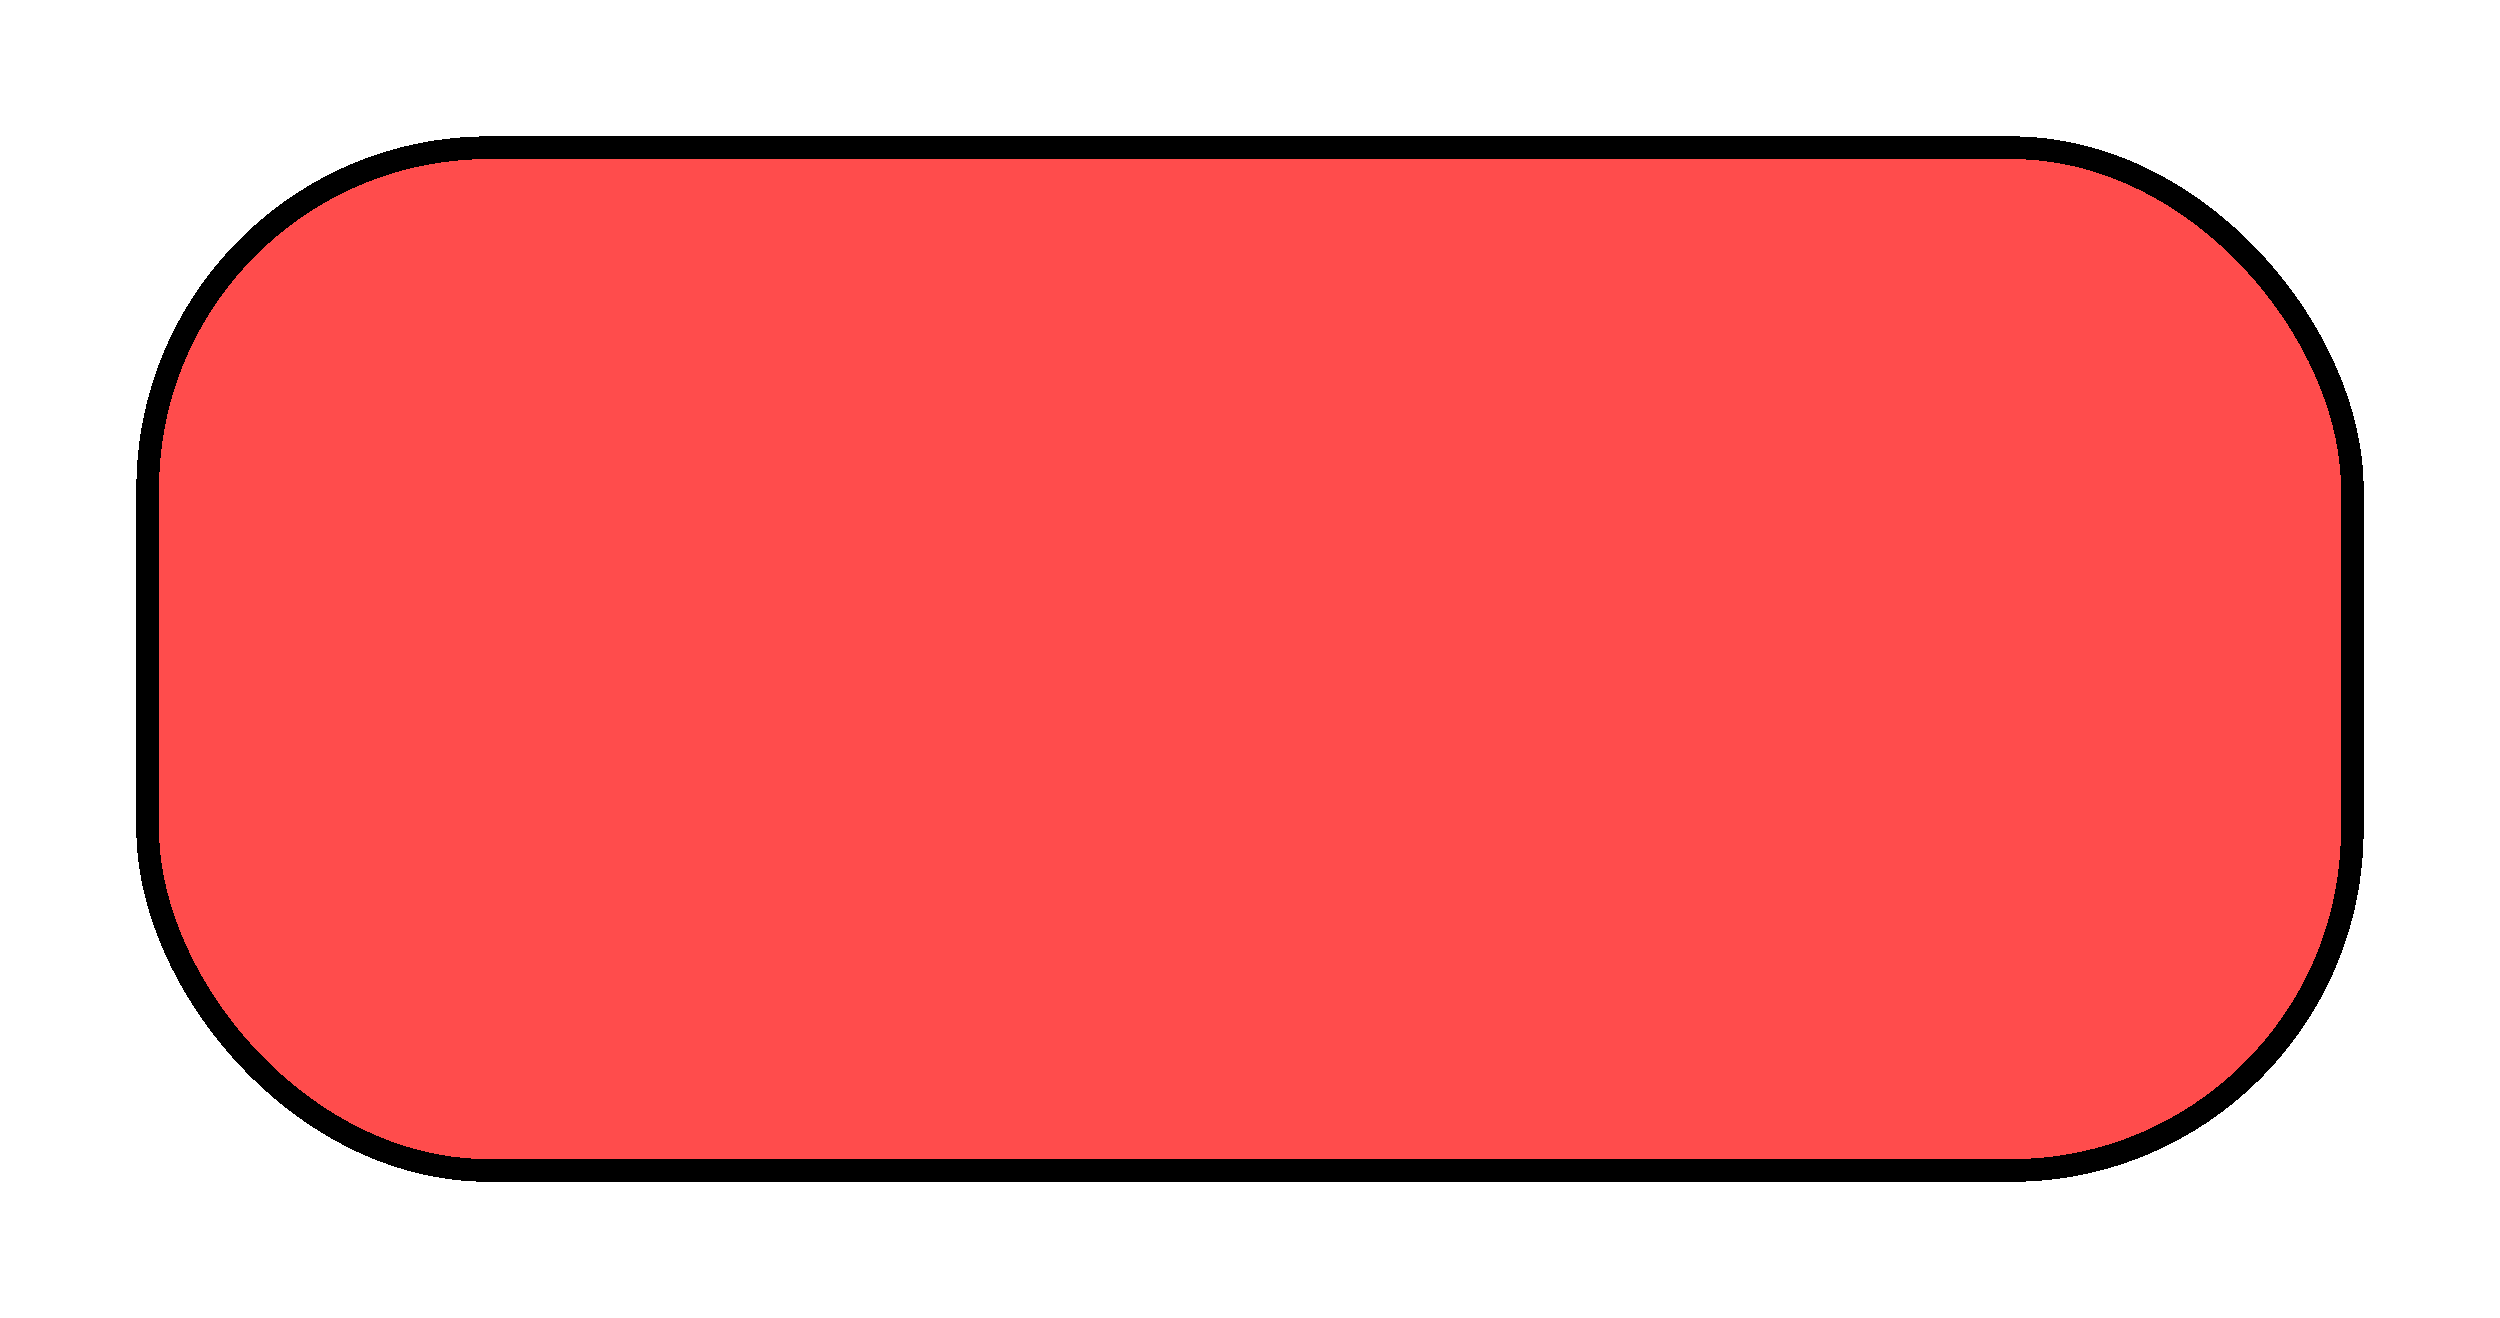 <svg width="110" height="58" viewBox="0 0 110 58" fill="none" xmlns="http://www.w3.org/2000/svg">
<g filter="url(#filter0_d_3_10)">
<rect x="2.5" y="2.5" width="97" height="45" rx="15" fill="#FF0000" fill-opacity="0.7" shape-rendering="crispEdges"/>
<rect x="2.5" y="2.5" width="97" height="45" rx="15" stroke="black" shape-rendering="crispEdges"/>
</g>
<defs>
<filter id="filter0_d_3_10" x="0" y="0" width="110" height="58" filterUnits="userSpaceOnUse" color-interpolation-filters="sRGB">
<feFlood flood-opacity="0" result="BackgroundImageFix"/>
<feColorMatrix in="SourceAlpha" type="matrix" values="0 0 0 0 0 0 0 0 0 0 0 0 0 0 0 0 0 0 127 0" result="hardAlpha"/>
<feMorphology radius="2" operator="dilate" in="SourceAlpha" result="effect1_dropShadow_3_10"/>
<feOffset dx="4" dy="4"/>
<feGaussianBlur stdDeviation="2"/>
<feComposite in2="hardAlpha" operator="out"/>
<feColorMatrix type="matrix" values="0 0 0 0 0 0 0 0 0 0 0 0 0 0 0 0 0 0 0.3 0"/>
<feBlend mode="normal" in2="BackgroundImageFix" result="effect1_dropShadow_3_10"/>
<feBlend mode="normal" in="SourceGraphic" in2="effect1_dropShadow_3_10" result="shape"/>
</filter>
</defs>
</svg>
